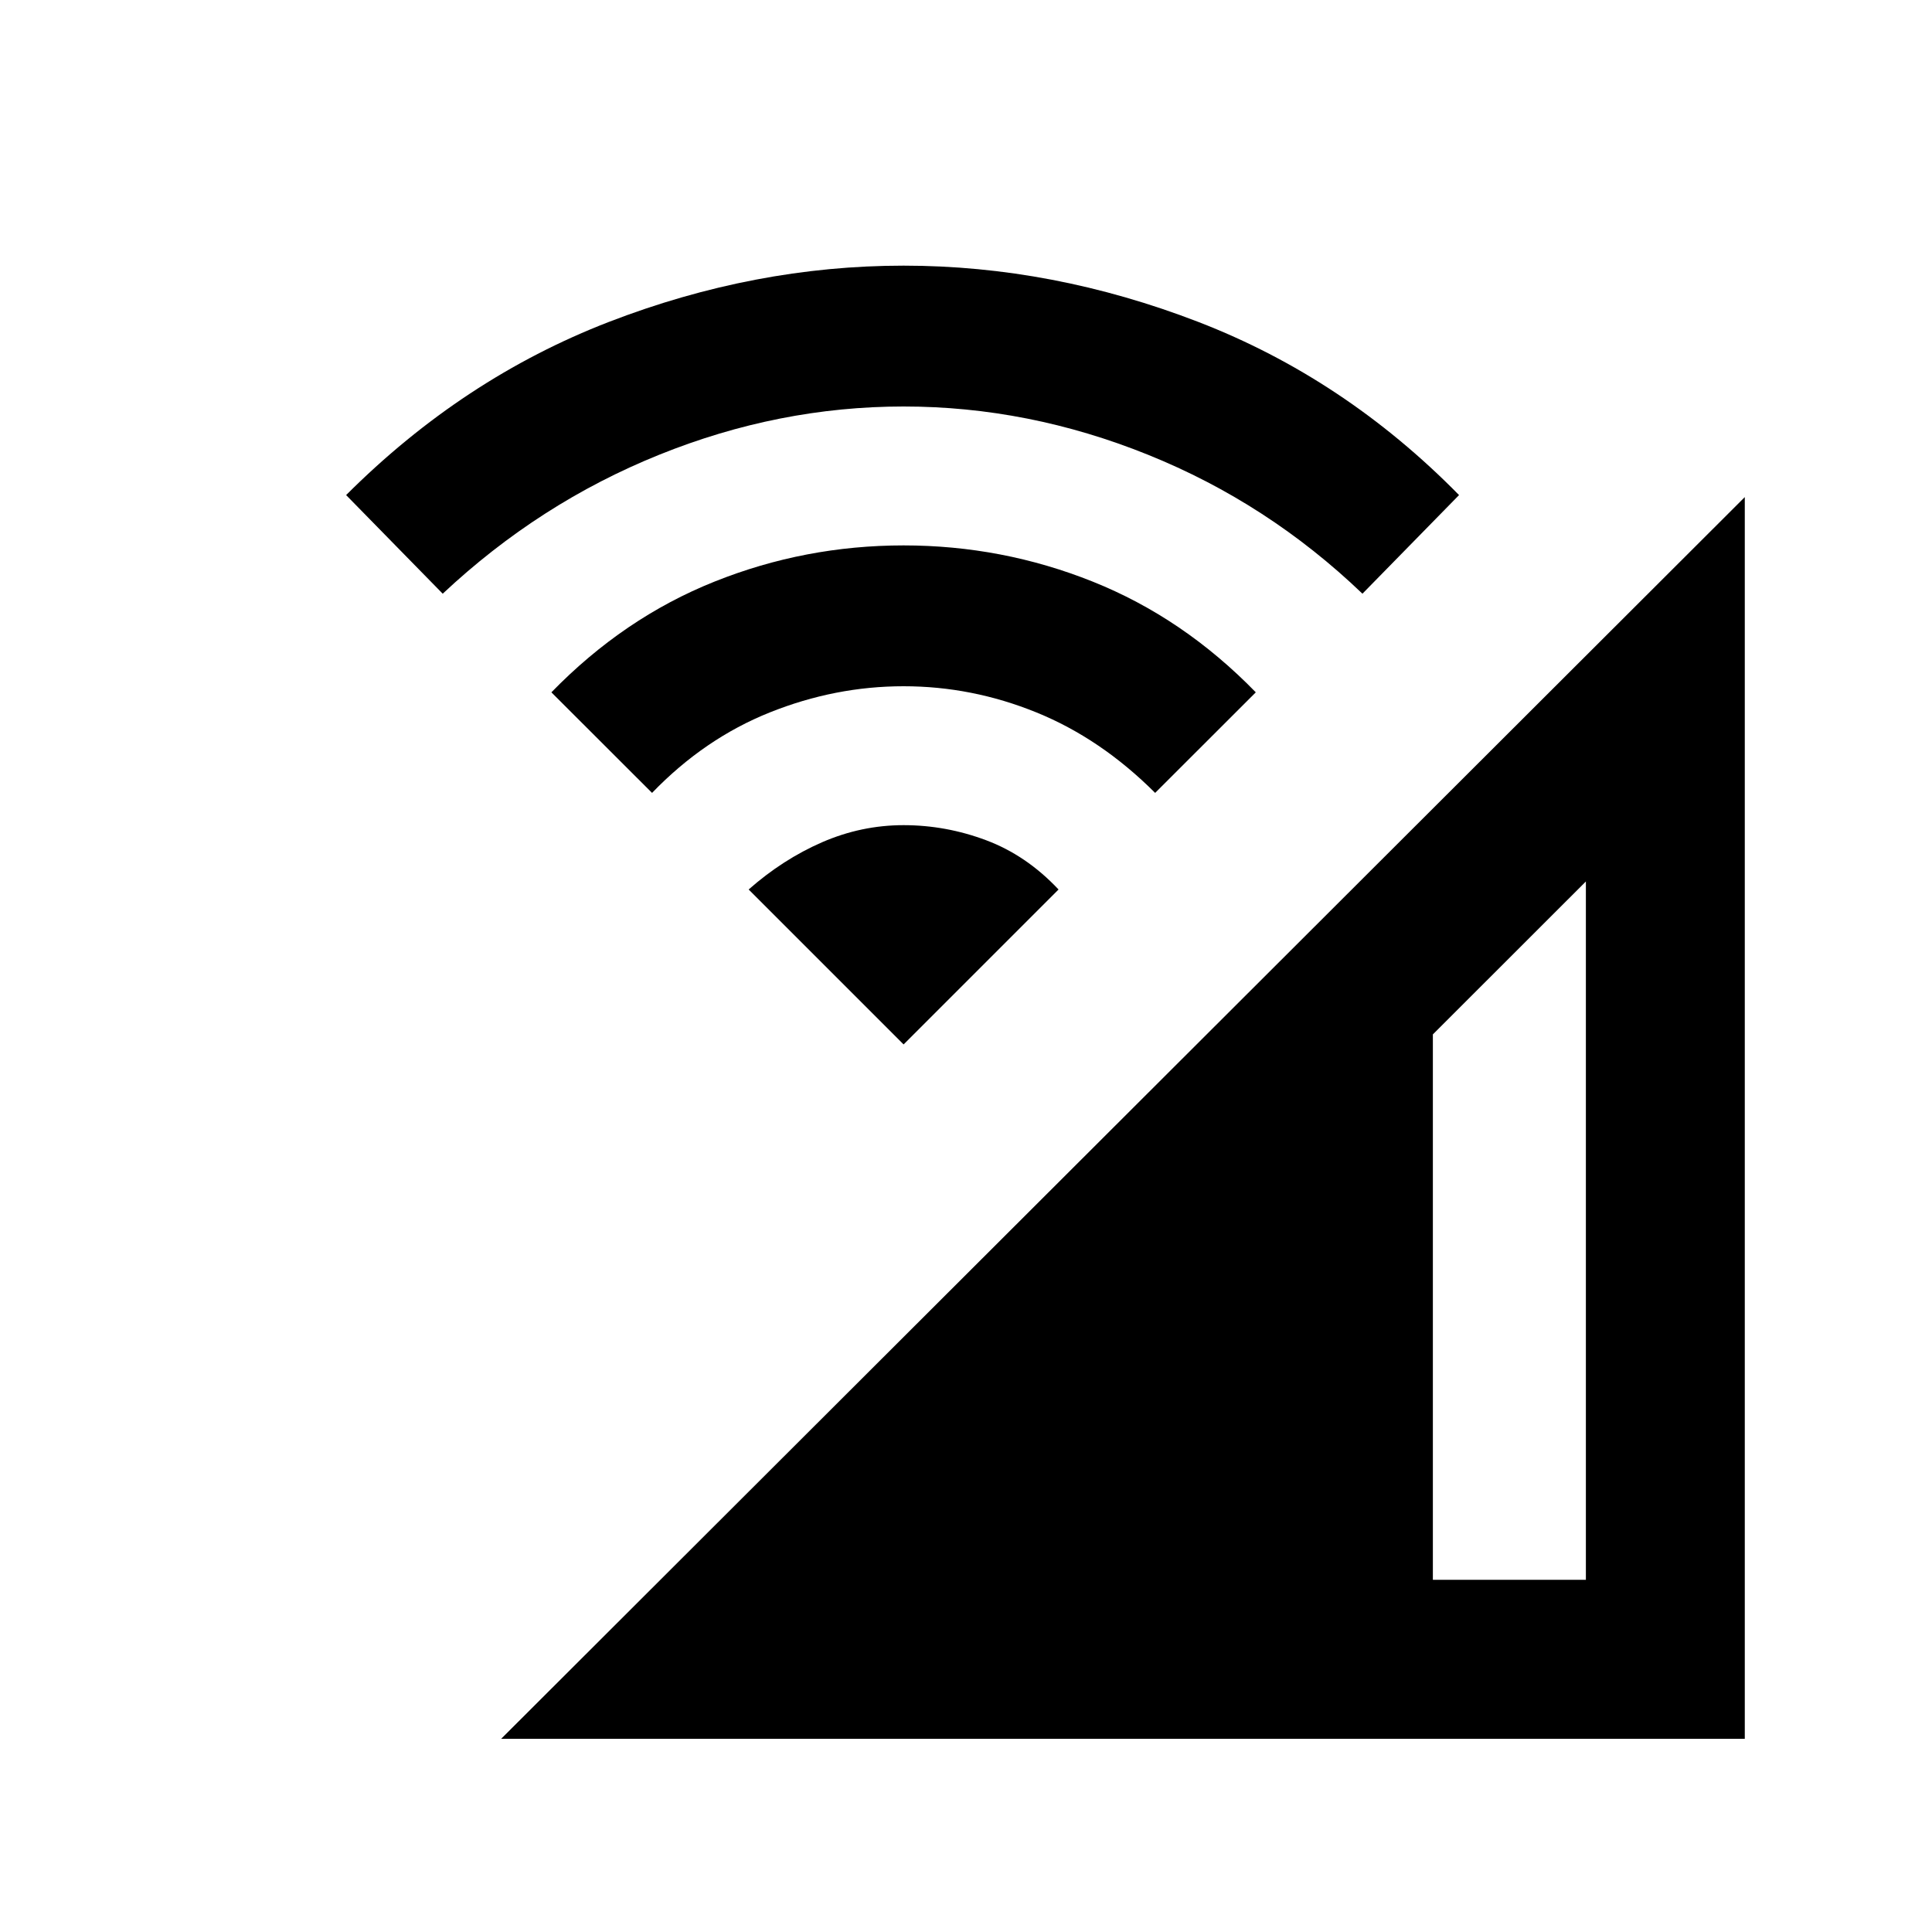<svg xmlns="http://www.w3.org/2000/svg" height="20" width="20"><path d="M5.188 18 18.062 5.146V18Zm9.645-1.646h1.584V9.125l-1.584 1.583ZM6.75 8.208 5.708 7.167q.75-.771 1.688-1.146.937-.375 1.958-.375t1.958.375q.938.375 1.688 1.146l-1.042 1.041q-.562-.562-1.229-.833-.667-.271-1.375-.271t-1.385.271q-.677.271-1.219.833ZM4.583 6.146l-1-1.021q1.209-1.208 2.719-1.792 1.51-.583 3.052-.583t3.052.583q1.511.584 2.698 1.792l-1 1.021q-.979-.938-2.219-1.438-1.239-.5-2.531-.5t-2.531.5q-1.24.5-2.24 1.438Zm4.771 4.666L7.75 9.208q.354-.312.76-.489.407-.177.844-.177.438 0 .854.156.417.156.75.51Z"/></svg>